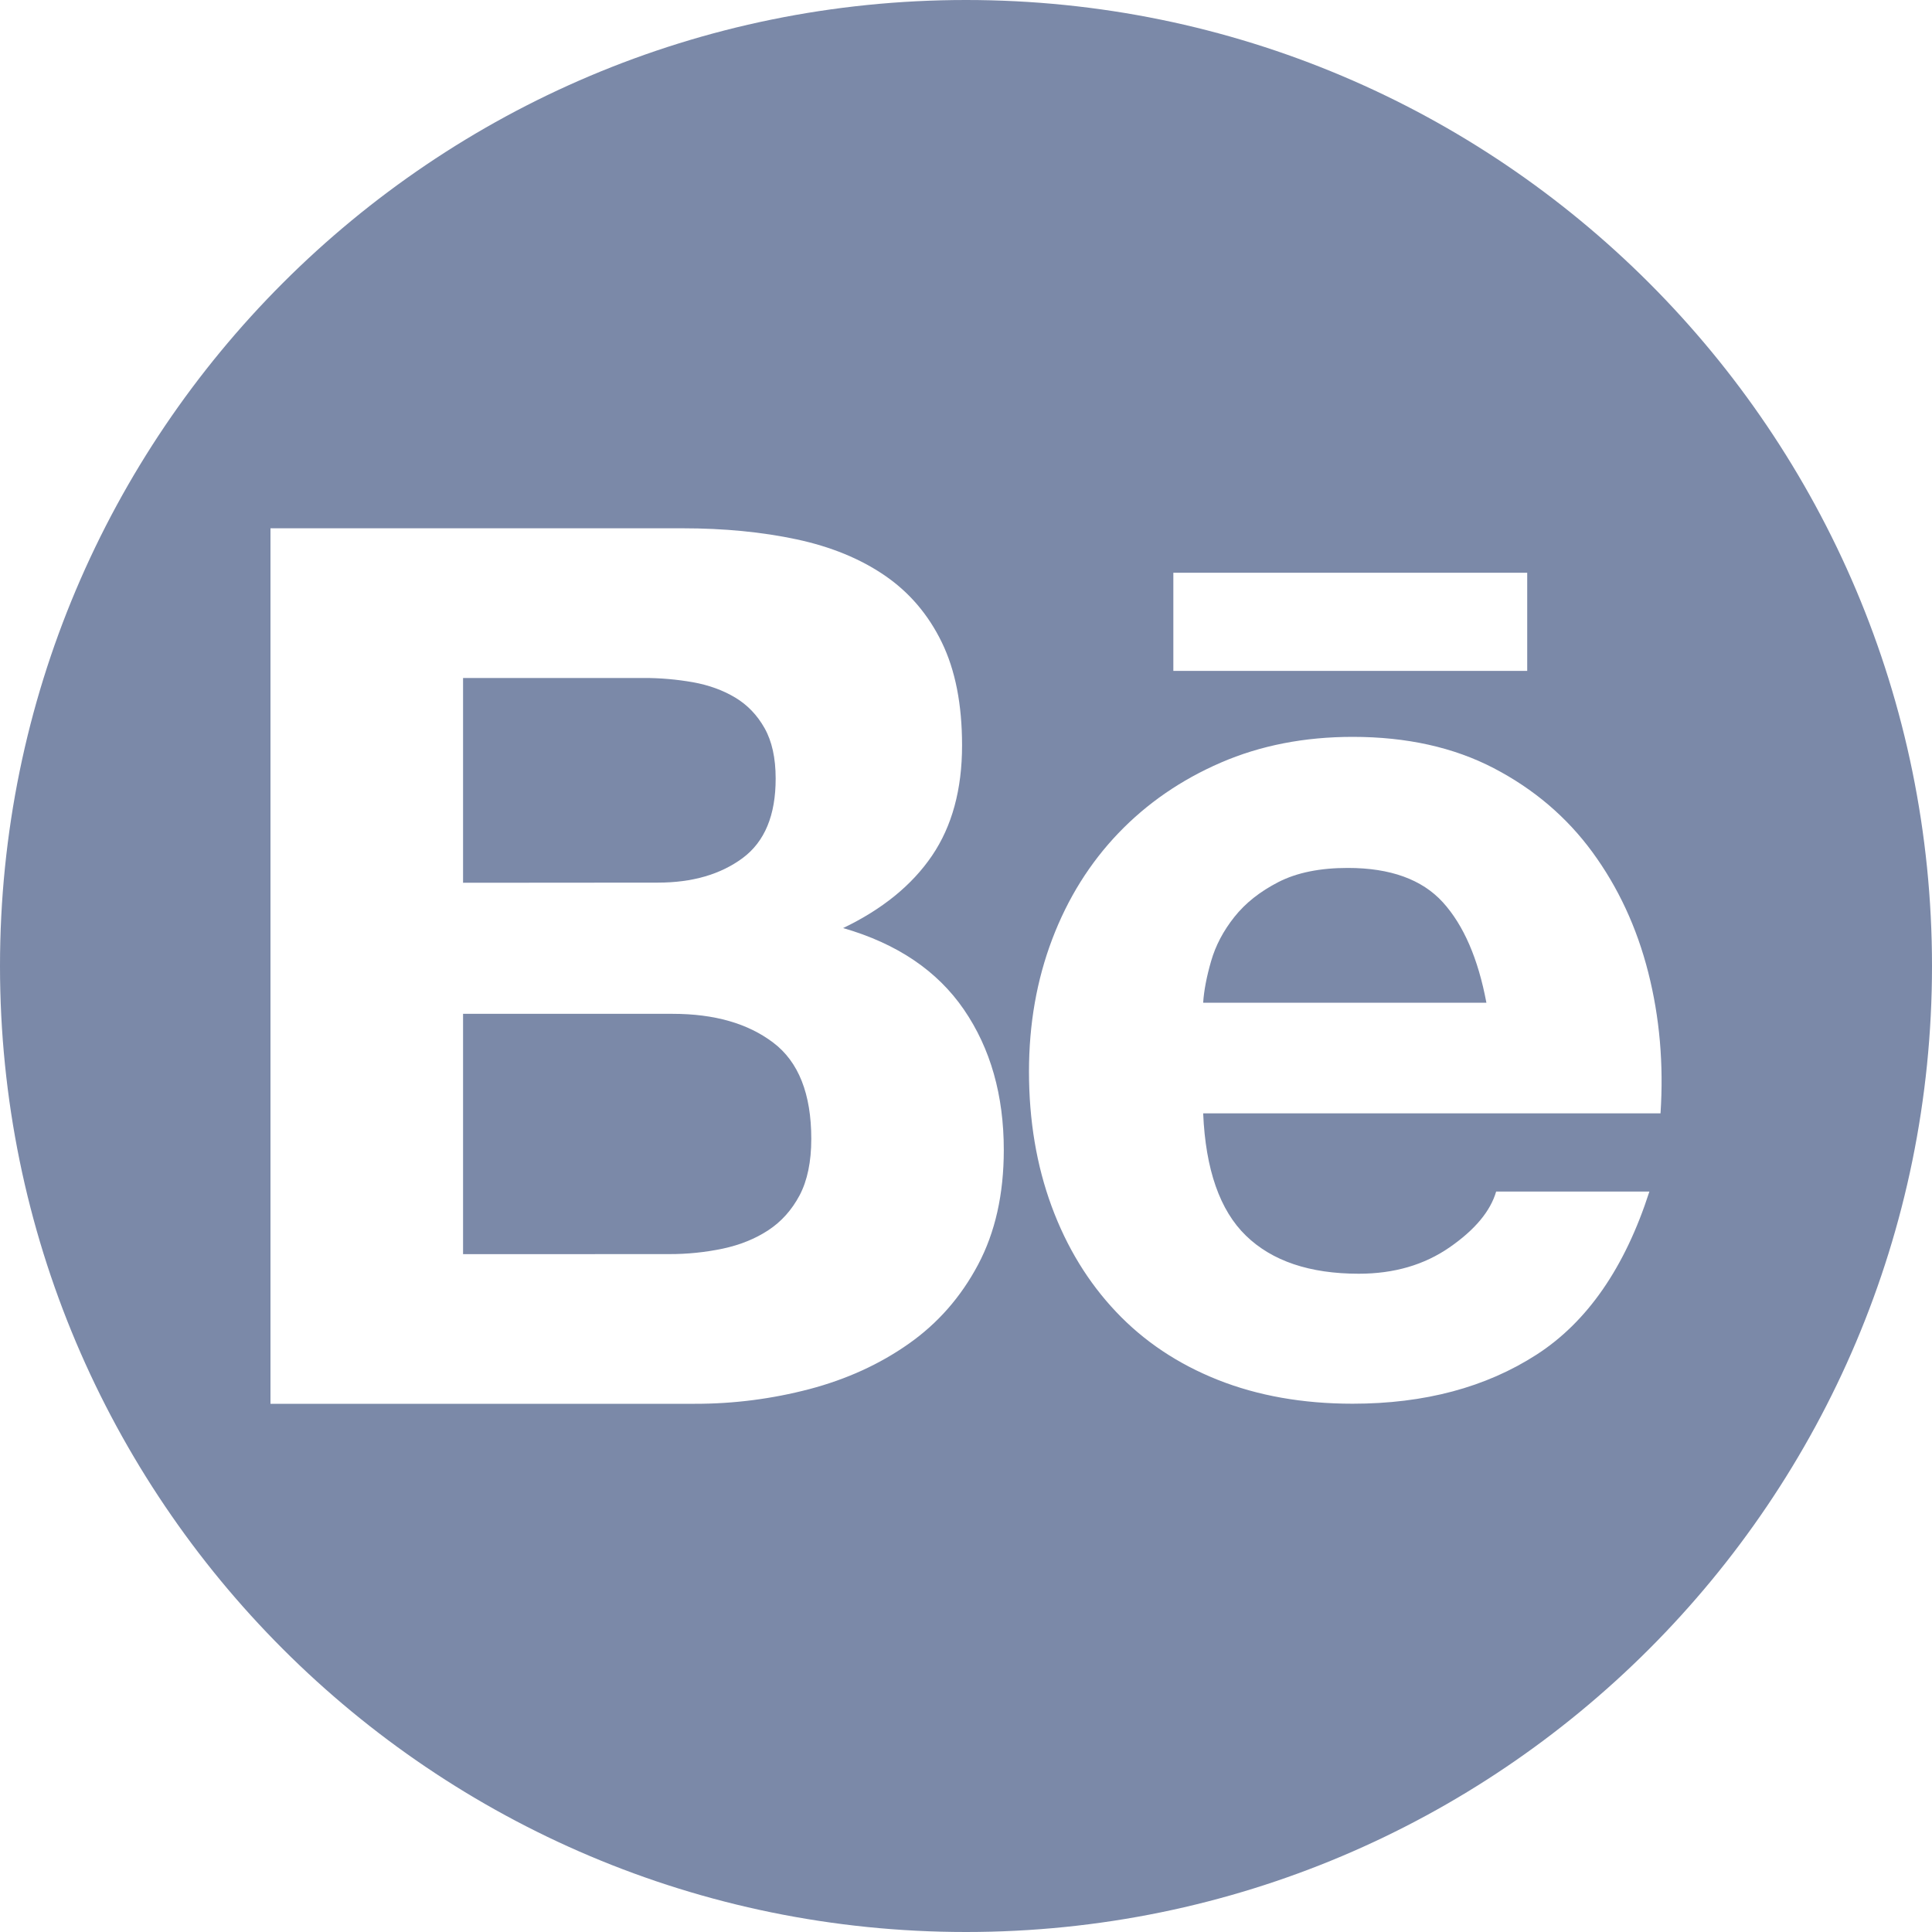 <?xml version="1.0" encoding="utf-8"?>
<!-- Generator: Adobe Illustrator 25.0.0, SVG Export Plug-In . SVG Version: 6.00 Build 0)  -->
<svg version="1.1" id="Calque_1" xmlns="http://www.w3.org/2000/svg" xmlns:xlink="http://www.w3.org/1999/xlink" x="0px" y="0px"
	 viewBox="0 0 2500 2500" style="enable-background:new 0 0 2500 2500;" xml:space="preserve">
<style type="text/css">
	.st0{fill:#7B89A8;}
</style>
<g>
	<path class="st0" d="M1867,1167.5c-27-29.6-68-44.4-123-44.4c-36,0-65.9,6.1-89.6,18.2c-23.8,12.2-42.8,27.2-57.1,45.2
		c-14.3,18-24.3,37-30.1,57.1c-5.8,20.1-9.3,38.1-10.3,53.9h366.5C1912.7,1240.5,1893.9,1197.1,1867,1167.5L1867,1167.5z"/>
	<path class="st0" d="M851.4,1142.1c44.4,0,80.9-10.6,109.5-31.7c28.6-21.2,42.9-55.5,42.8-103.1c0-26.4-4.8-48.1-14.3-65
		s-22.2-30.2-38.1-39.7c-15.9-9.5-34.1-16.1-54.7-19.8c-21.2-3.7-42.7-5.6-64.3-5.5H599.2v265L851.4,1142.1L851.4,1142.1z"/>
	<path class="st0" d="M1250,0C559.6,0,0,559.6,0,1250s559.6,1250,1250,1250s1250-559.6,1250-1250S1940.4,0,1250,0z M1518.3,741.1
		h457.9v127h-457.9V741.1z M1265.6,1636.5c-22.2,41.8-52.1,75.9-89.7,102.3c-37.6,26.5-80.4,46-128.5,58.7
		c-48.4,12.7-98.3,19.1-148.3,19H350V683.6h533.1c53.9,0,103.1,4.8,147.6,14.3s82.5,25.1,114.2,46.8s56.3,50.5,73.8,86.5
		s26.2,80.4,26.2,133.3c0,57.1-13,104.7-38.9,142.8s-64.3,69.3-115,93.6c69.8,20.1,121.9,55.3,156.3,105.5s51.6,110.8,51.6,181.7
		C1298.9,1545.2,1287.8,1594.7,1265.6,1636.5z M1612.3,1599L1612.3,1599c33.8,32.8,82.5,49.2,146,49.2c45.5,0,84.6-11.4,117.4-34.1
		s52.9-46.8,60.3-72.2h198.3c-31.7,98.4-80.4,168.7-146,211c-65.6,42.3-144.9,63.5-238,63.5c-64.5,0-122.7-10.3-174.5-30.9
		s-95.7-50-131.7-88.1s-63.8-83.5-83.3-136.4s-29.3-111.1-29.3-174.5c0-61.3,10-118.4,30.1-171.3s48.7-98.6,85.7-137.2
		s81.2-69,132.5-91.2s108.2-33.3,170.6-33.3c69.8,0,130.6,13.5,182.5,40.5c51.8,27,94.4,63.2,127.7,108.7
		c33.3,45.5,57.4,97.3,72.2,155.5s20.1,119,15.9,182.5h-591.8C1560,1513.4,1578.5,1566.3,1612.3,1599z"/>
	<path class="st0" d="M1000.6,1349.2c-32.8-24.9-76.2-37.3-130.1-37.3H599.2v311l266.5-0.1l0,0c23.5,0.1,46.9-2.3,69.8-7.1
		c22.2-4.8,41.8-12.7,58.7-23.8c16.9-11.1,30.4-26.2,40.5-45.2c10-19,15.1-43.4,15.1-73C1049.8,1415.6,1033.4,1374,1000.6,1349.2z"
		/>
</g>
</svg>
